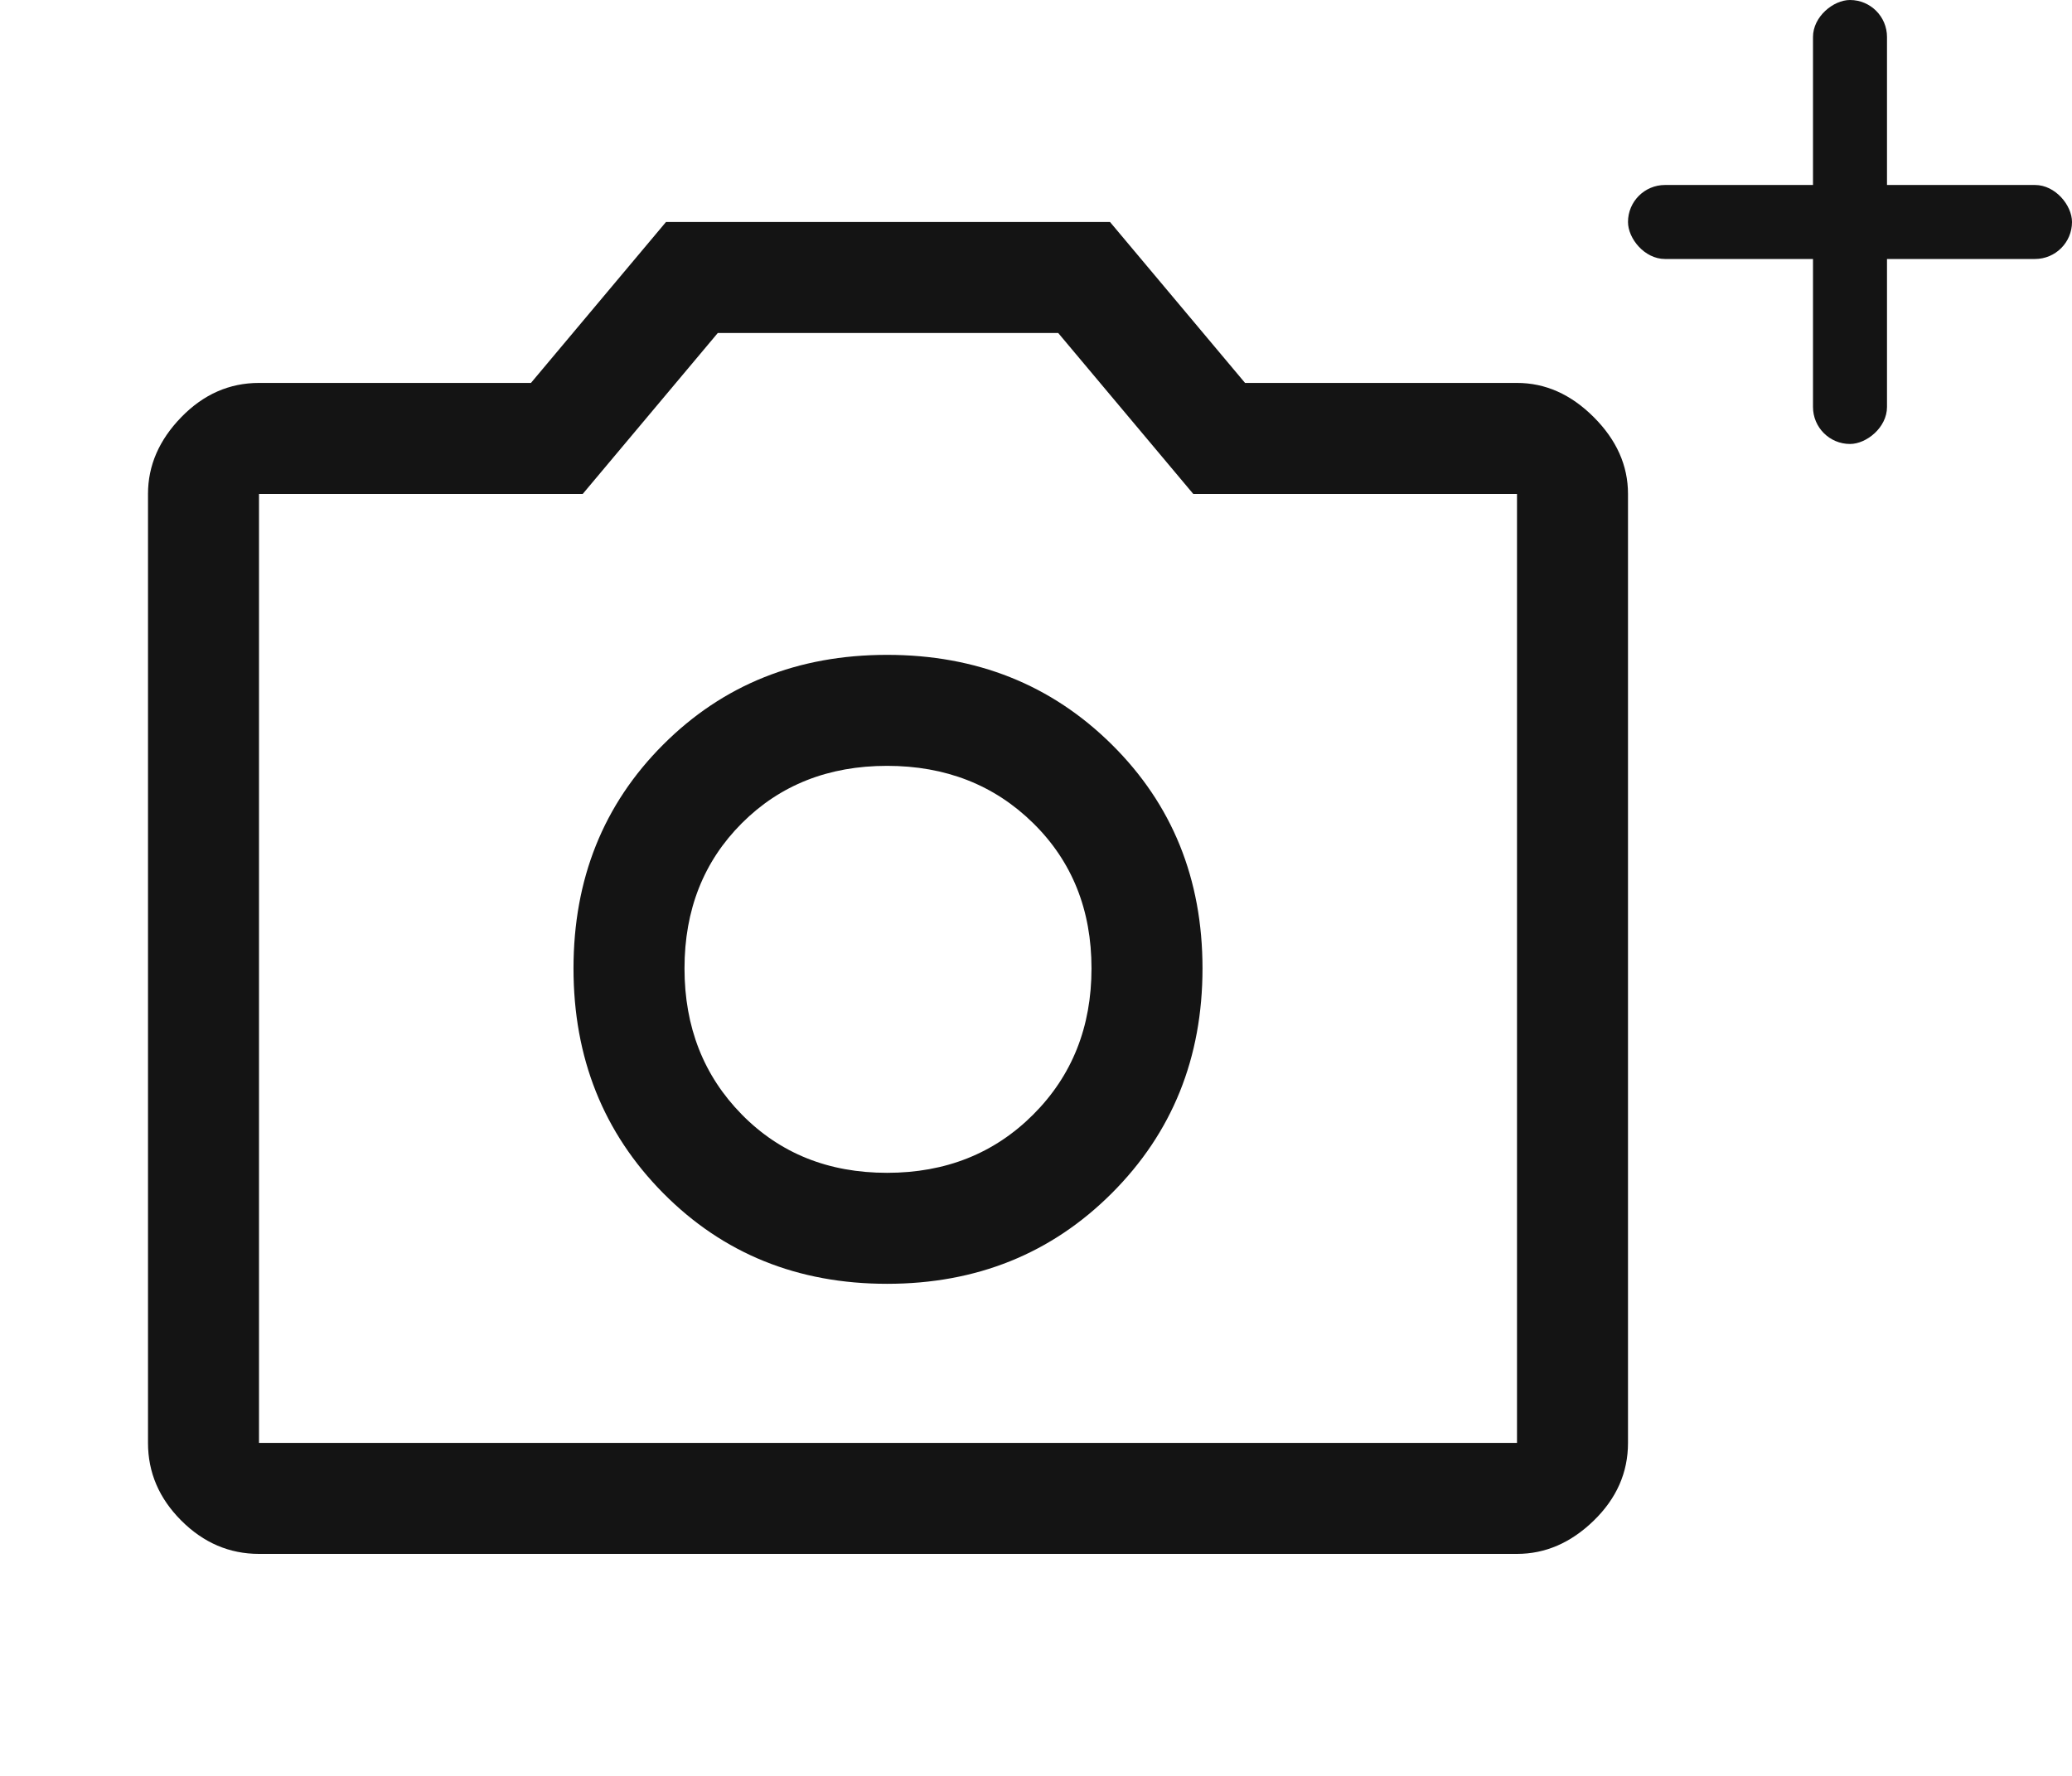 <svg width="56" height="48" viewBox="0 0 56 48" fill="none" xmlns="http://www.w3.org/2000/svg">
<path d="M23.975 34.7C26.392 34.7 28.417 33.883 30.05 32.25C31.683 30.617 32.5 28.592 32.5 26.175C32.5 23.758 31.683 21.742 30.05 20.125C28.417 18.508 26.392 17.7 23.975 17.7C21.558 17.7 19.542 18.508 17.925 20.125C16.308 21.742 15.5 23.758 15.5 26.175C15.5 28.592 16.308 30.617 17.925 32.25C19.542 33.883 21.558 34.7 23.975 34.7ZM23.975 31.7C22.392 31.7 21.083 31.175 20.05 30.125C19.017 29.075 18.5 27.758 18.5 26.175C18.5 24.592 19.017 23.283 20.05 22.25C21.083 21.217 22.392 20.7 23.975 20.7C25.558 20.7 26.875 21.217 27.925 22.25C28.975 23.283 29.5 24.592 29.5 26.175C29.5 27.758 28.975 29.075 27.925 30.125C26.875 31.175 25.558 31.7 23.975 31.7ZM7 42C6.2 42 5.5 41.7 4.9 41.1C4.3 40.5 4 39.8 4 39V13.35C4 12.583 4.3 11.892 4.9 11.275C5.5 10.658 6.2 10.35 7 10.35H14.35L18 6H30L33.65 10.35H41C41.767 10.35 42.458 10.658 43.075 11.275C43.692 11.892 44 12.583 44 13.35V39C44 39.8 43.692 40.5 43.075 41.1C42.458 41.7 41.767 42 41 42H7ZM41 39V13.35H32.25L28.6 9H19.4L15.75 13.35H7V39H41Z" fill="#141414"/>
<rect x="44" y="5" width="12" height="2" rx="1" fill="#141414"/>
<rect x="51" width="12" height="2" rx="1" transform="rotate(90 51 0)" fill="#141414"/>
</svg>
